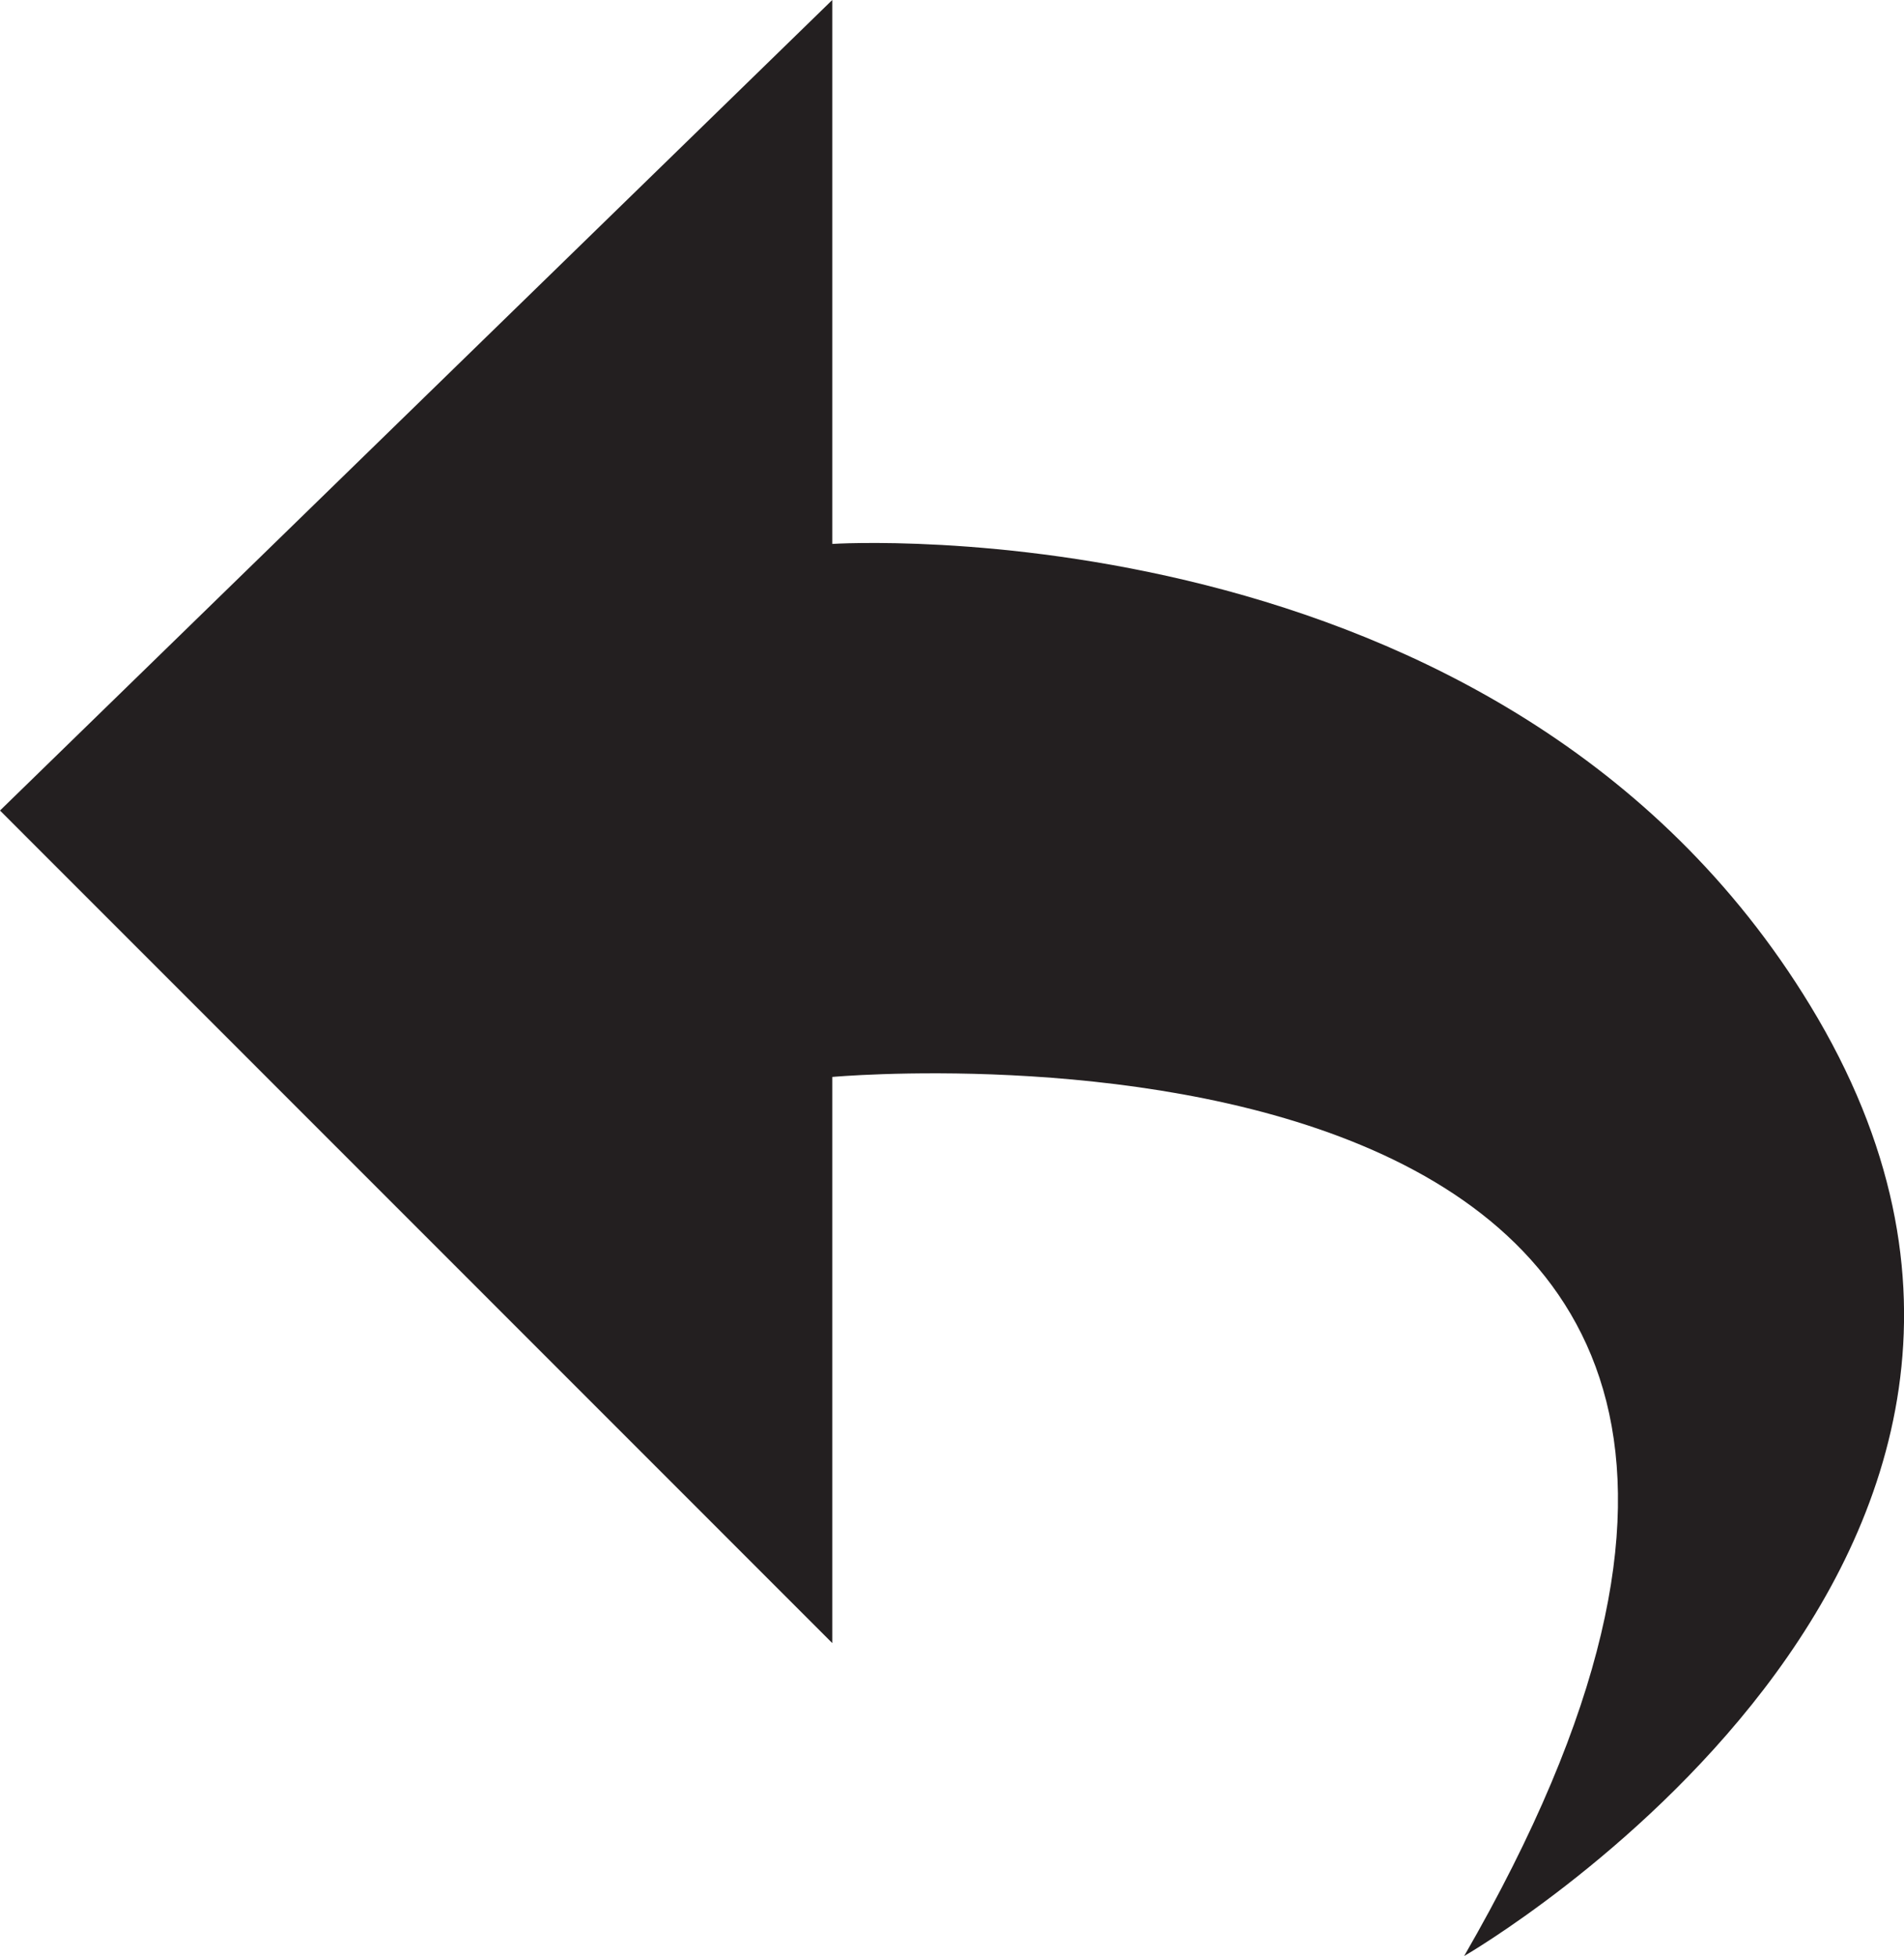 <?xml version="1.0" encoding="utf-8"?>
<!-- Generator: Adobe Illustrator 16.0.4, SVG Export Plug-In . SVG Version: 6.00 Build 0)  -->
<!DOCTYPE svg PUBLIC "-//W3C//DTD SVG 1.1//EN" "http://www.w3.org/Graphics/SVG/1.1/DTD/svg11.dtd">
<svg version="1.1" id="Layer_1" xmlns="http://www.w3.org/2000/svg" xmlns:xlink="http://www.w3.org/1999/xlink" x="0px" y="0px"
	 width="10.471px" height="10.756px" viewBox="0 0 10.471 10.756" enable-background="new 0 0 10.471 10.756" xml:space="preserve">
<path fill="#231F20" d="M4.577,2.991V0L0,4.457l4.577,4.578V5.922c0,0,6.616-0.604,3.475,4.834c0,0,3.763-2.173,1.903-5.227
	C8.264,2.75,4.577,2.991,4.577,2.991z"/>
</svg>

